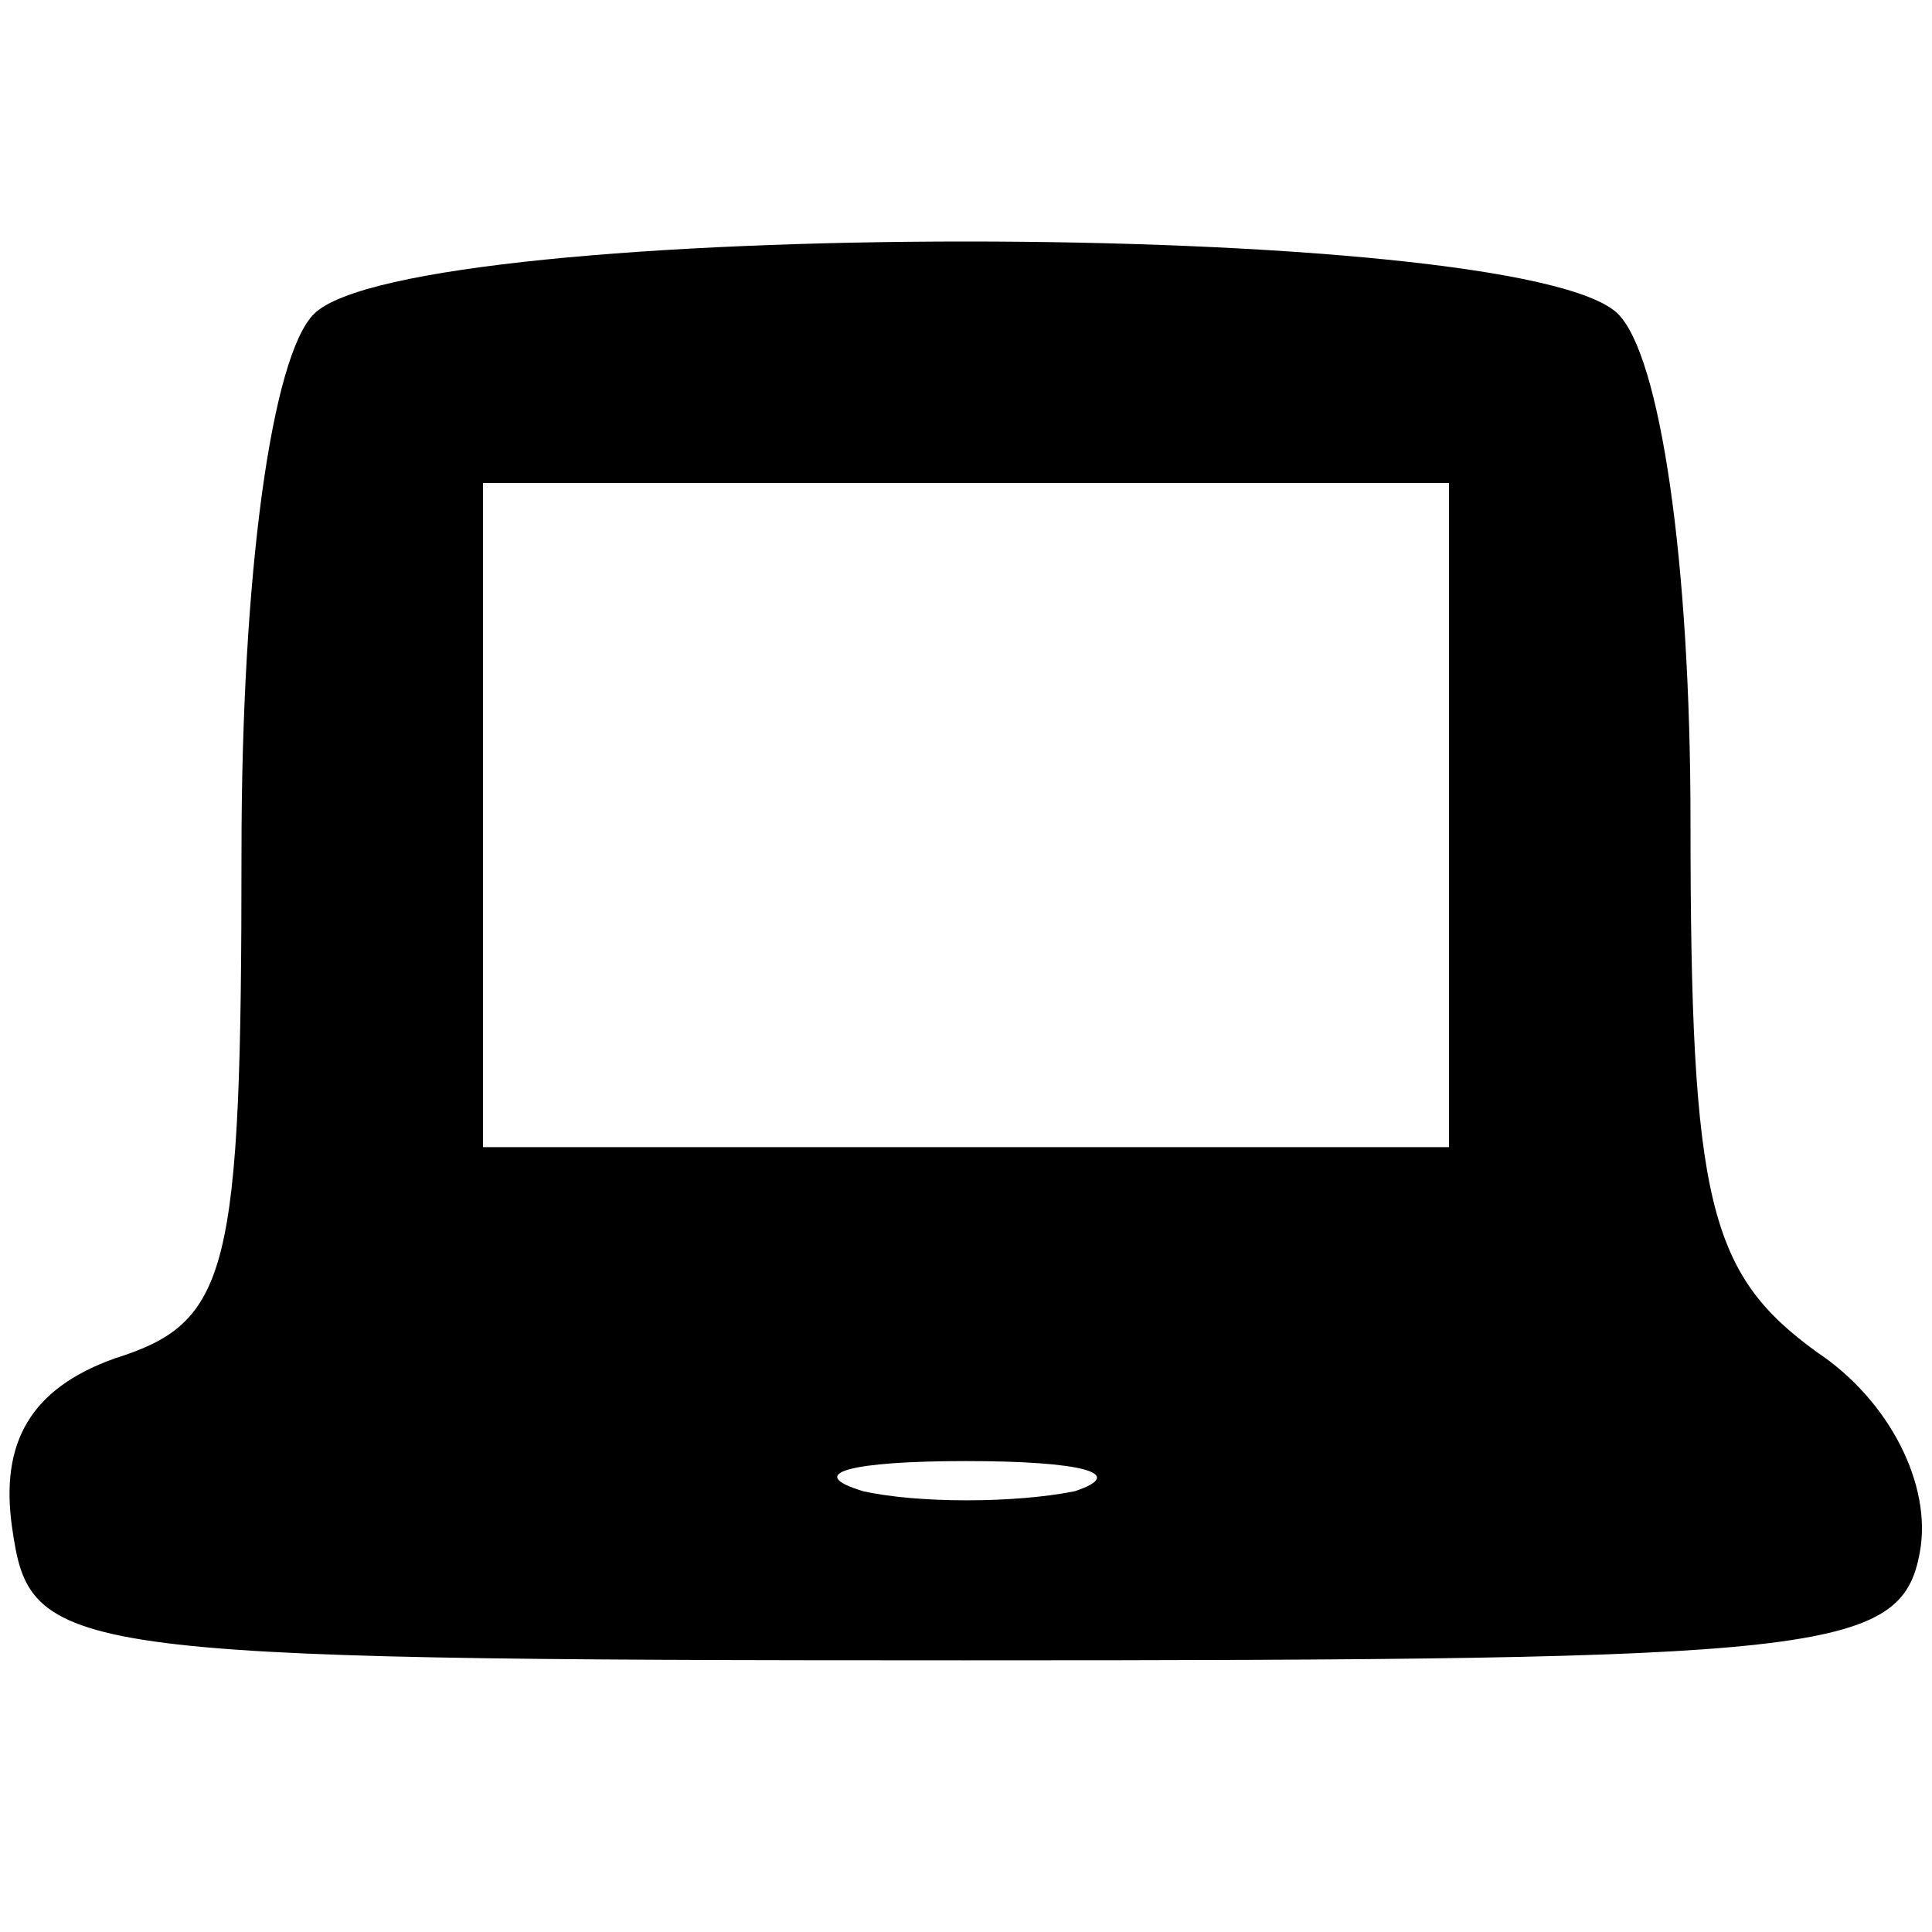 <?xml version="1.0" standalone="no"?>
<!DOCTYPE svg PUBLIC "-//W3C//DTD SVG 20010904//EN"
 "http://www.w3.org/TR/2001/REC-SVG-20010904/DTD/svg10.dtd">
<svg version="1.0" xmlns="http://www.w3.org/2000/svg"
 width="32pt" height="32pt" viewBox="0 0 32 32"
 preserveAspectRatio="xMidYMid meet">

<g transform="translate(0,32) scale(0.1,-0.1)"
fill="#000000" stroke="none">
<path d="M52 268 c-7 -7 -12 -43 -12 -89 0 -70 -2 -78 -21 -84 -14 -5 -19 -14
-17 -28 3 -21 7 -22 158 -22 142 0 155 1 158 18 2 11 -5 25 -17 33 -18 13 -21
25 -21 88 0 43 -5 77 -12 84 -16 16 -200 16 -216 0z m188 -83 l0 -55 -80 0
-80 0 0 55 0 55 80 0 80 0 0 -55z m-62 -112 c-10 -2 -26 -2 -35 0 -10 3 -2 5
17 5 19 0 27 -2 18 -5z"/>
</g>
</svg>
